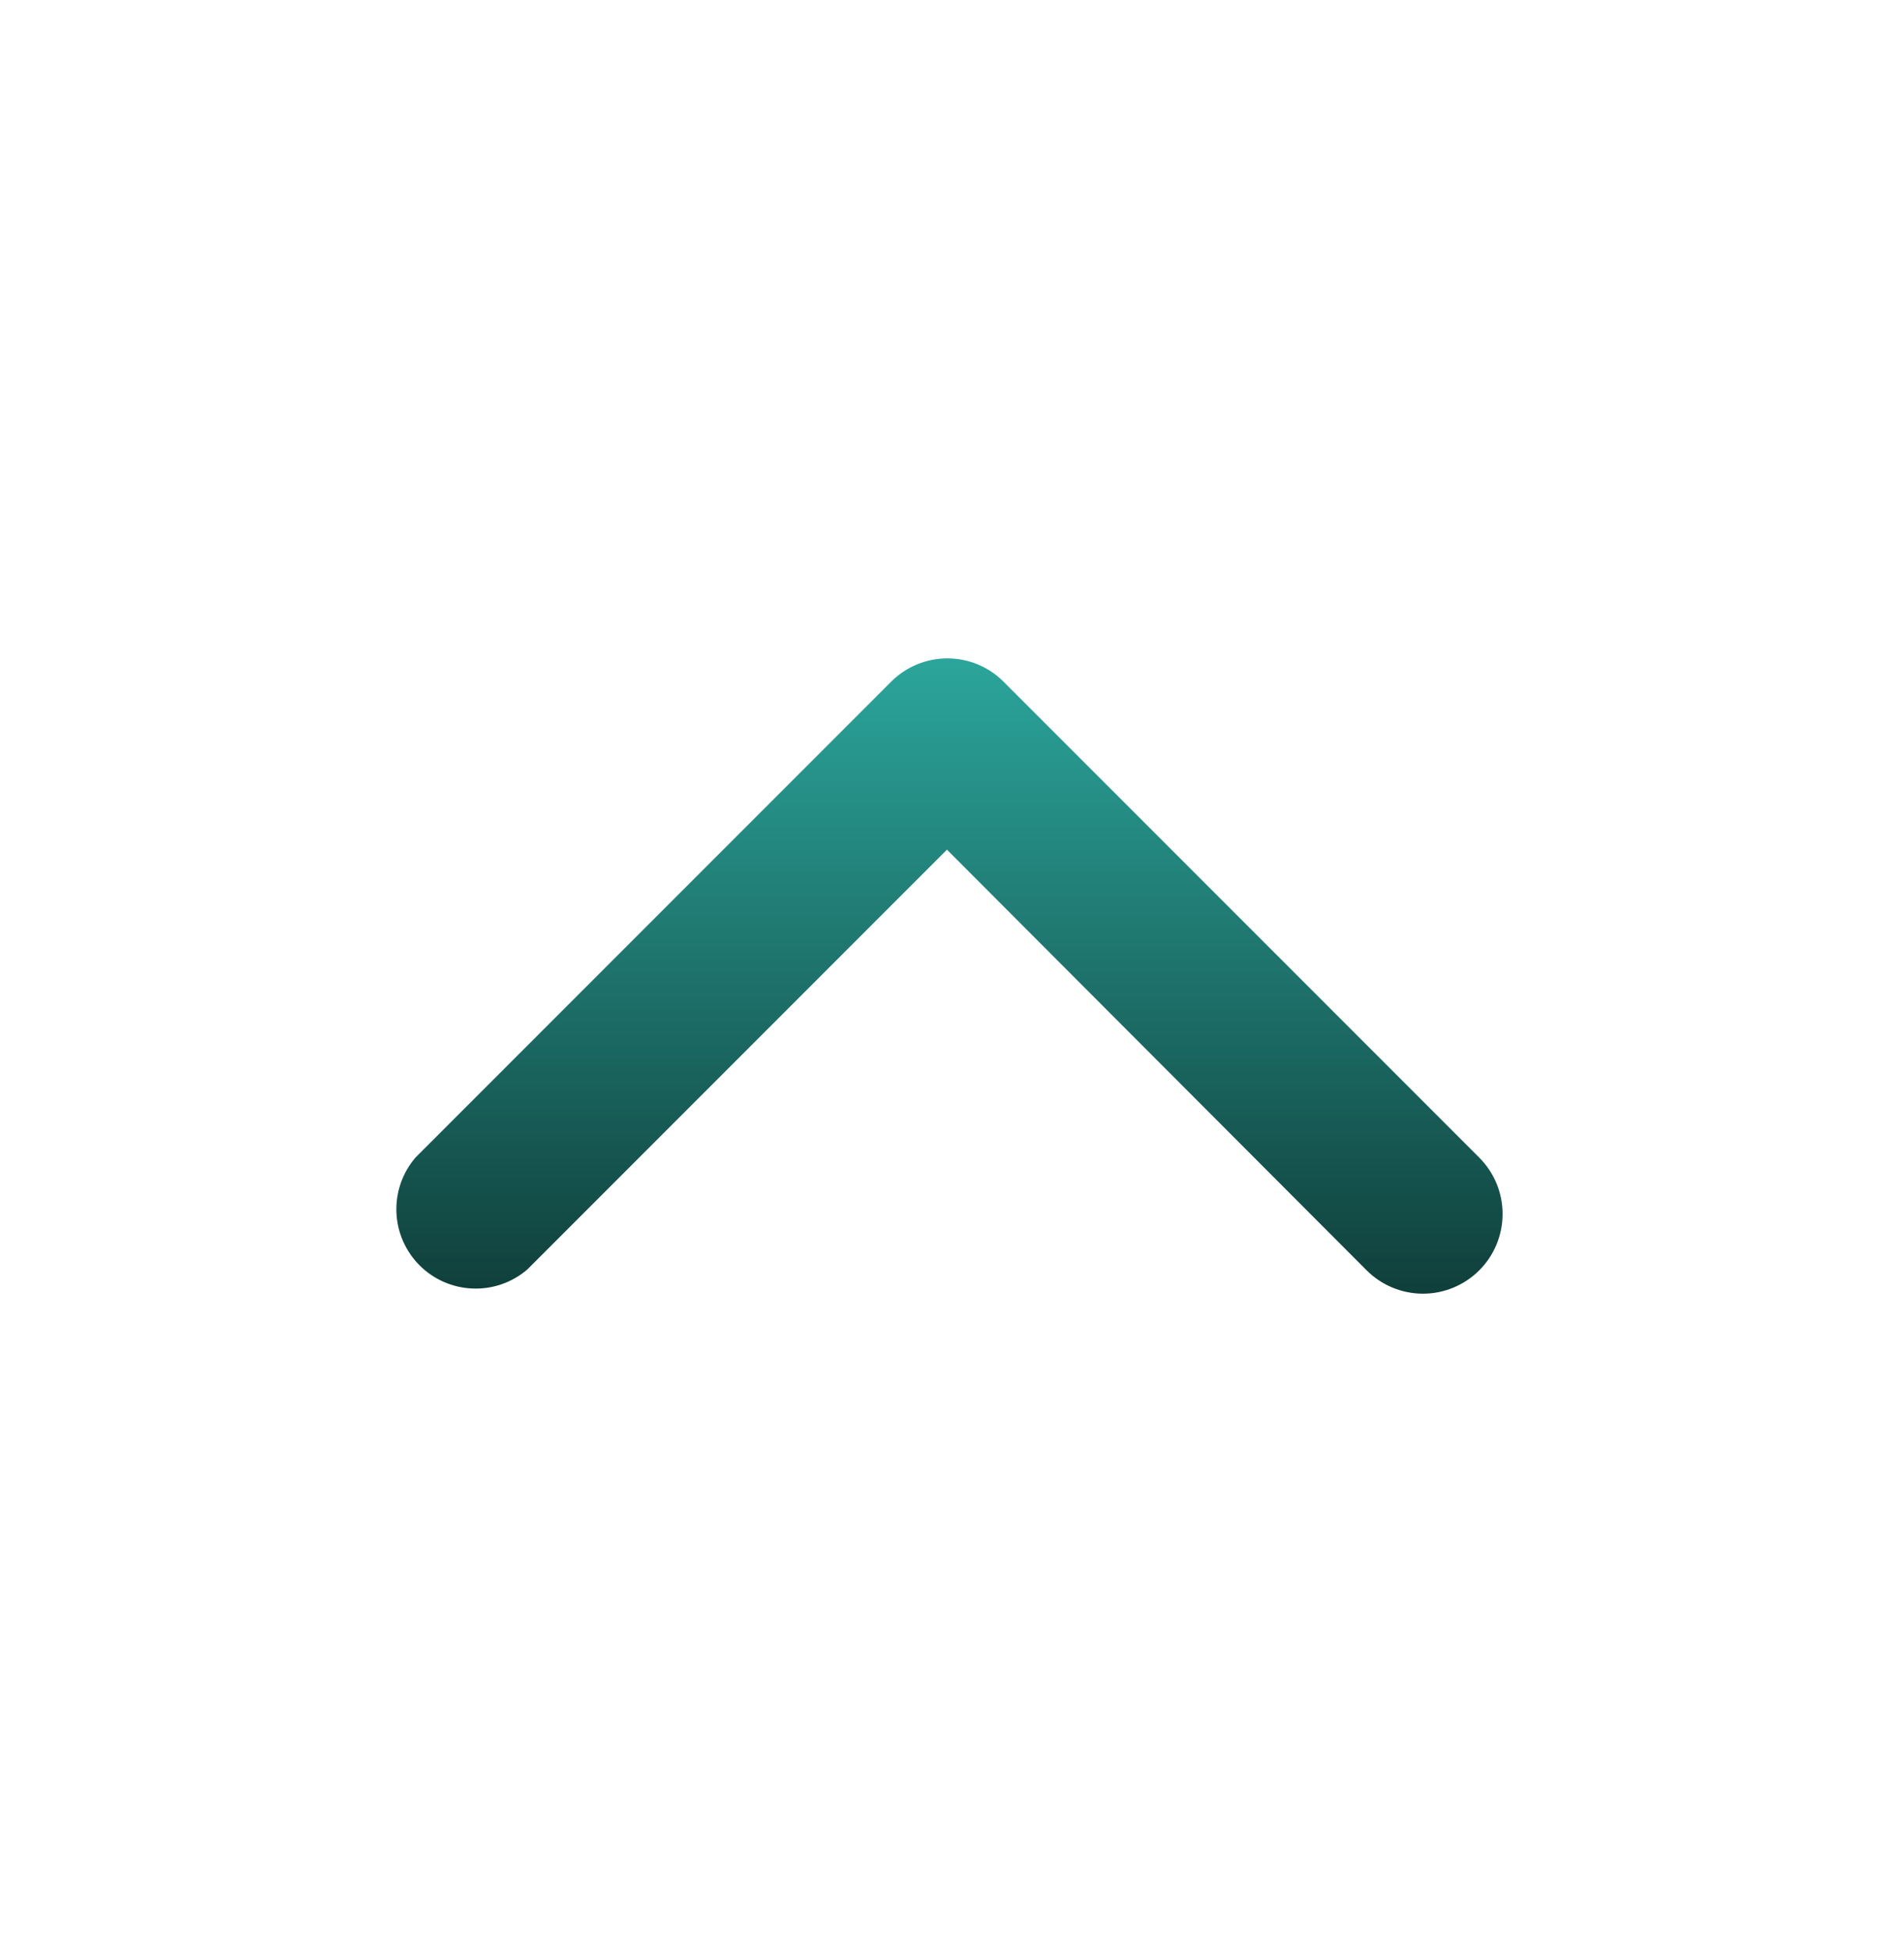<svg width="40" height="41" viewBox="0 0 40 41" fill="none" xmlns="http://www.w3.org/2000/svg">
<path d="M19.894 13.826C20.113 13.825 20.331 13.867 20.534 13.95C20.737 14.033 20.922 14.155 21.077 14.31L31.077 24.31C31.391 24.624 31.567 25.049 31.567 25.493C31.567 25.937 31.391 26.363 31.077 26.677C30.763 26.99 30.338 27.167 29.894 27.167C29.45 27.167 29.024 26.99 28.711 26.677L19.894 17.843L11.077 26.66C10.758 26.933 10.348 27.076 9.929 27.059C9.509 27.043 9.111 26.869 8.815 26.573C8.518 26.276 8.344 25.878 8.328 25.458C8.312 25.039 8.454 24.629 8.727 24.31L18.727 14.31C19.038 14.002 19.457 13.828 19.894 13.826Z" fill="url(#paint0_linear_14_2065)"/>
<defs>
<linearGradient id="paint0_linear_14_2065" x1="19.947" y1="13.826" x2="19.947" y2="27.167" gradientUnits="userSpaceOnUse">
<stop stop-color="#2BA59B"/>
<stop offset="1" stop-color="#103F3B"/>
</linearGradient>
</defs>
</svg>
